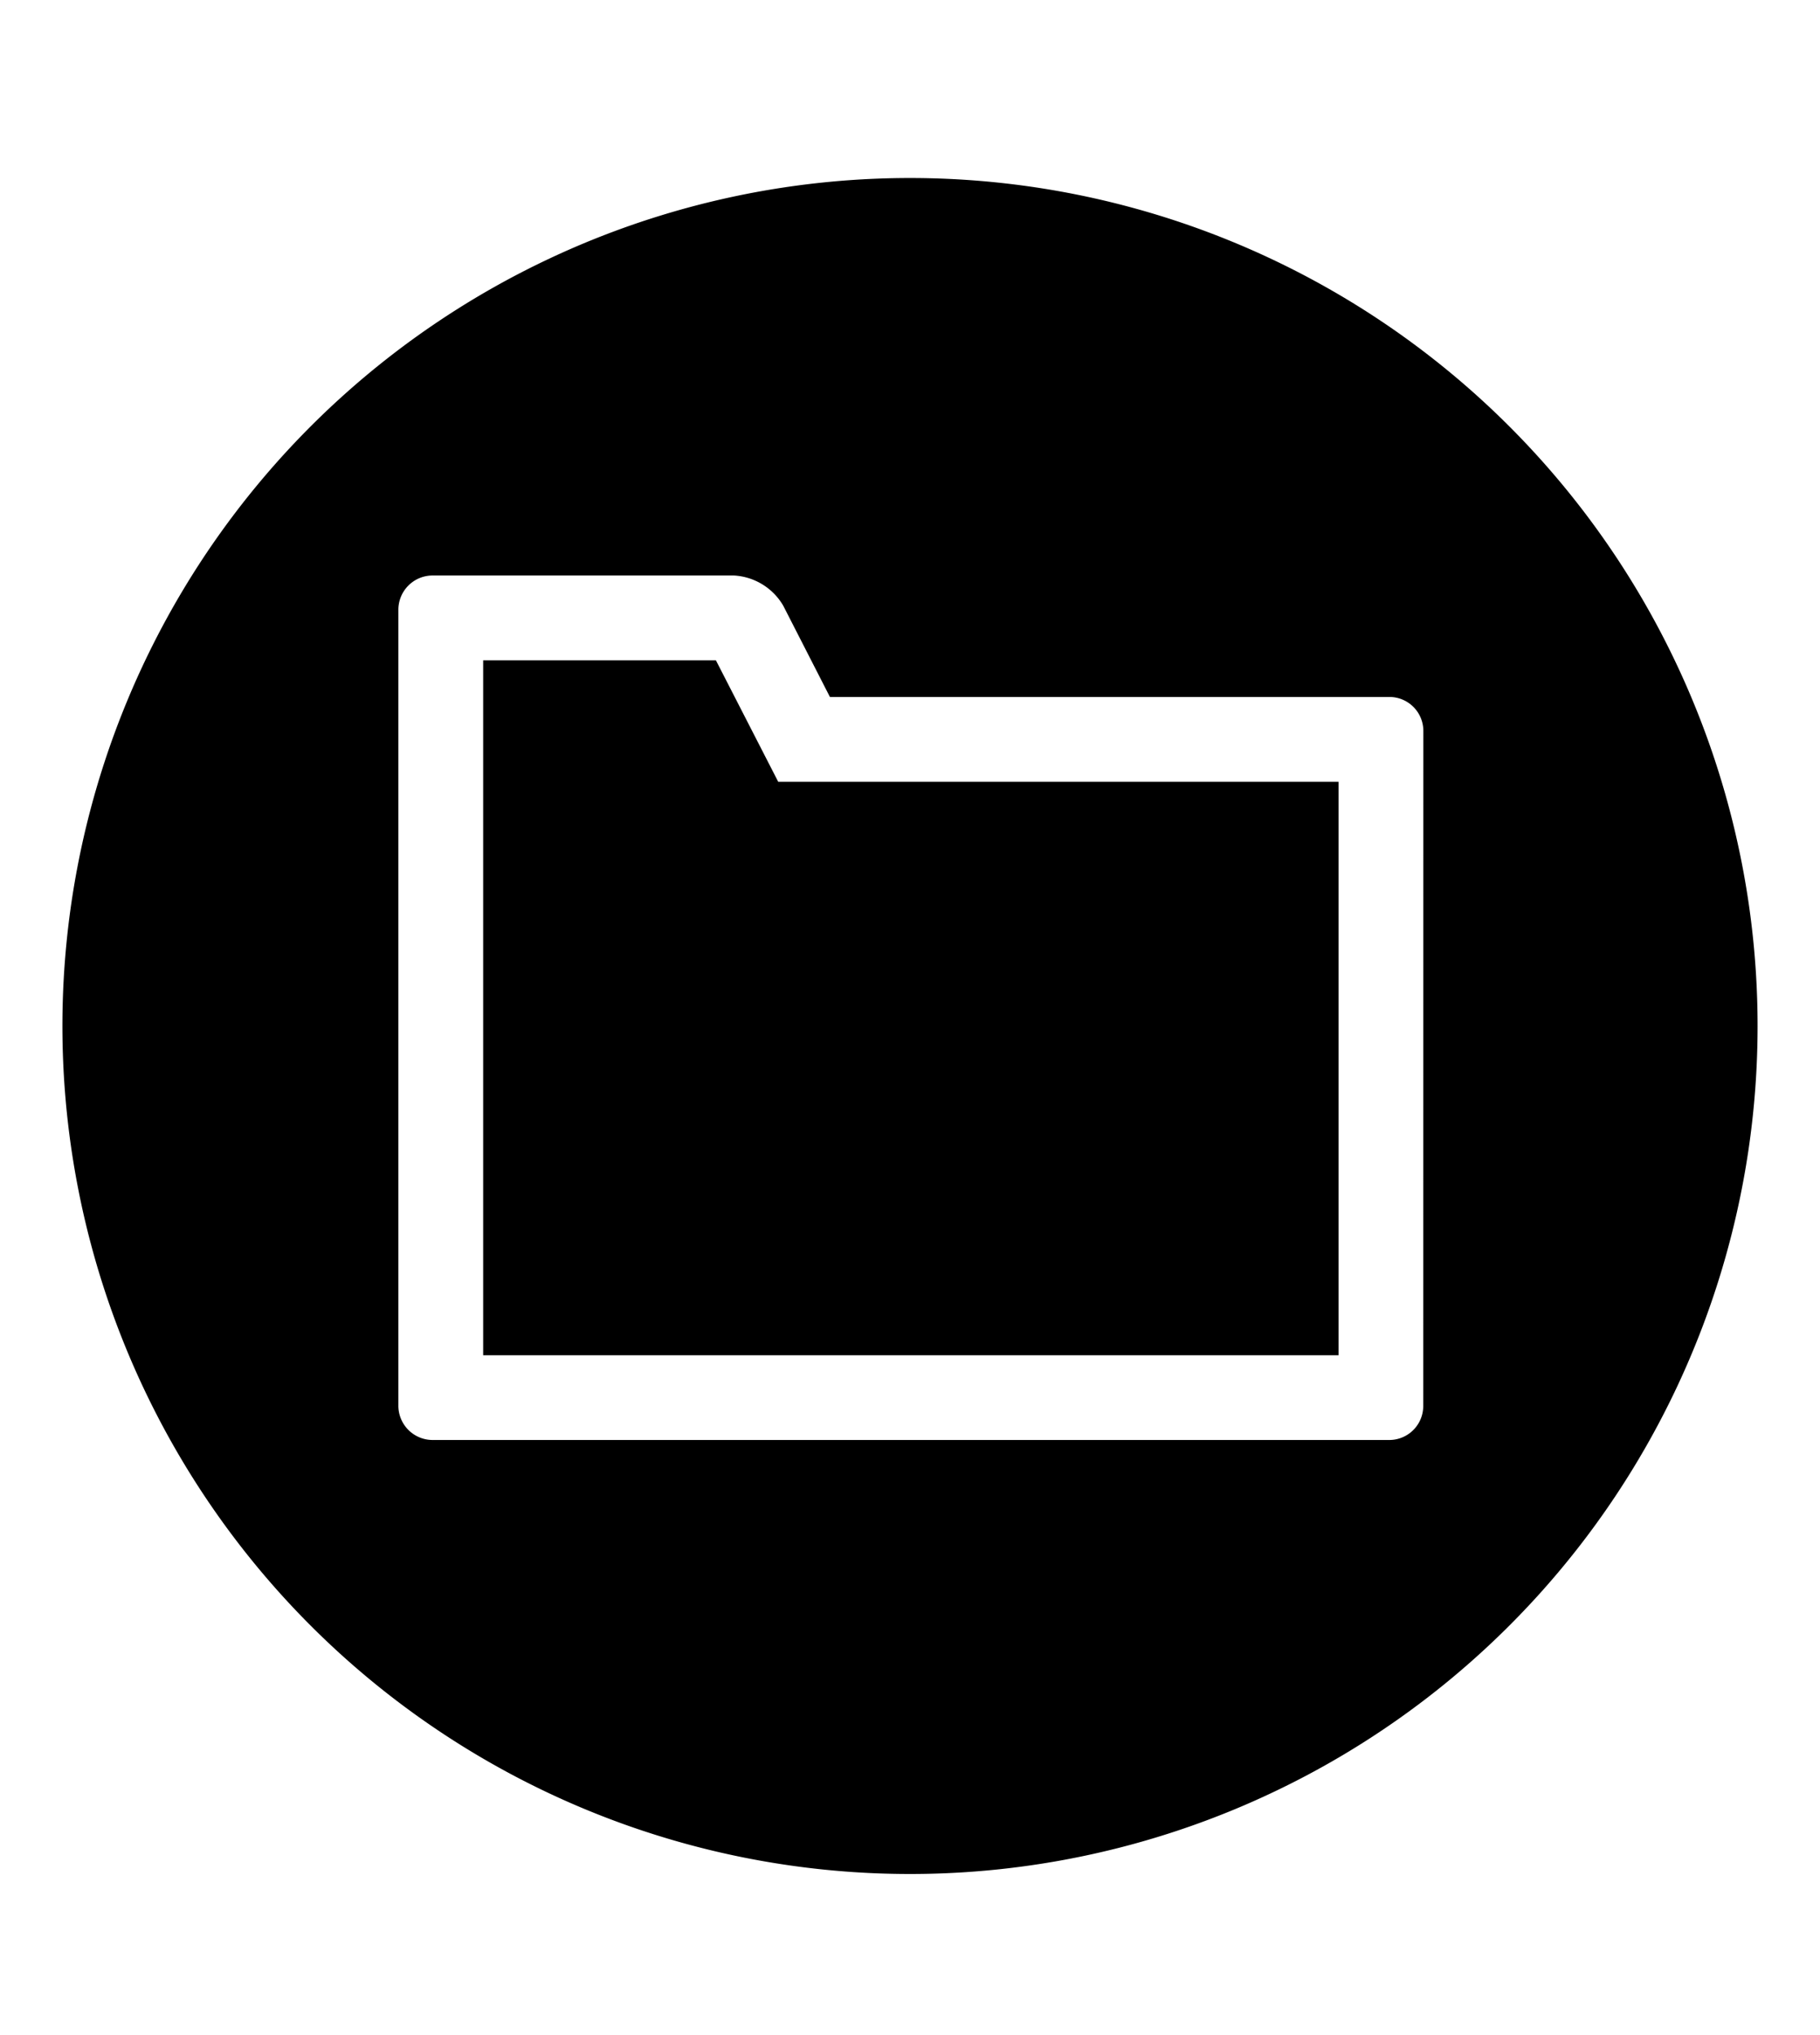<svg viewBox="0 0 17 19" xmlns="http://www.w3.org/2000/svg"><path d="m16.417 9.579a7.917 7.917 0 1 1 -7.917-7.917 7.917 7.917 0 0 1 7.917 7.917m-3.122-2.755a.317.317 0 0 0 -.317-.317h-5.226l-.436-.852a.57.57 0 0 0 -.46-.282h-2.819a.32.32 0 0 0 -.316.317v7.438a.32.32 0 0 0 .316.316h8.94a.317.317 0 0 0 .317-.316zm-.792.475v5.354h-7.99v-6.488h2.174l.582 1.134z"/></svg>